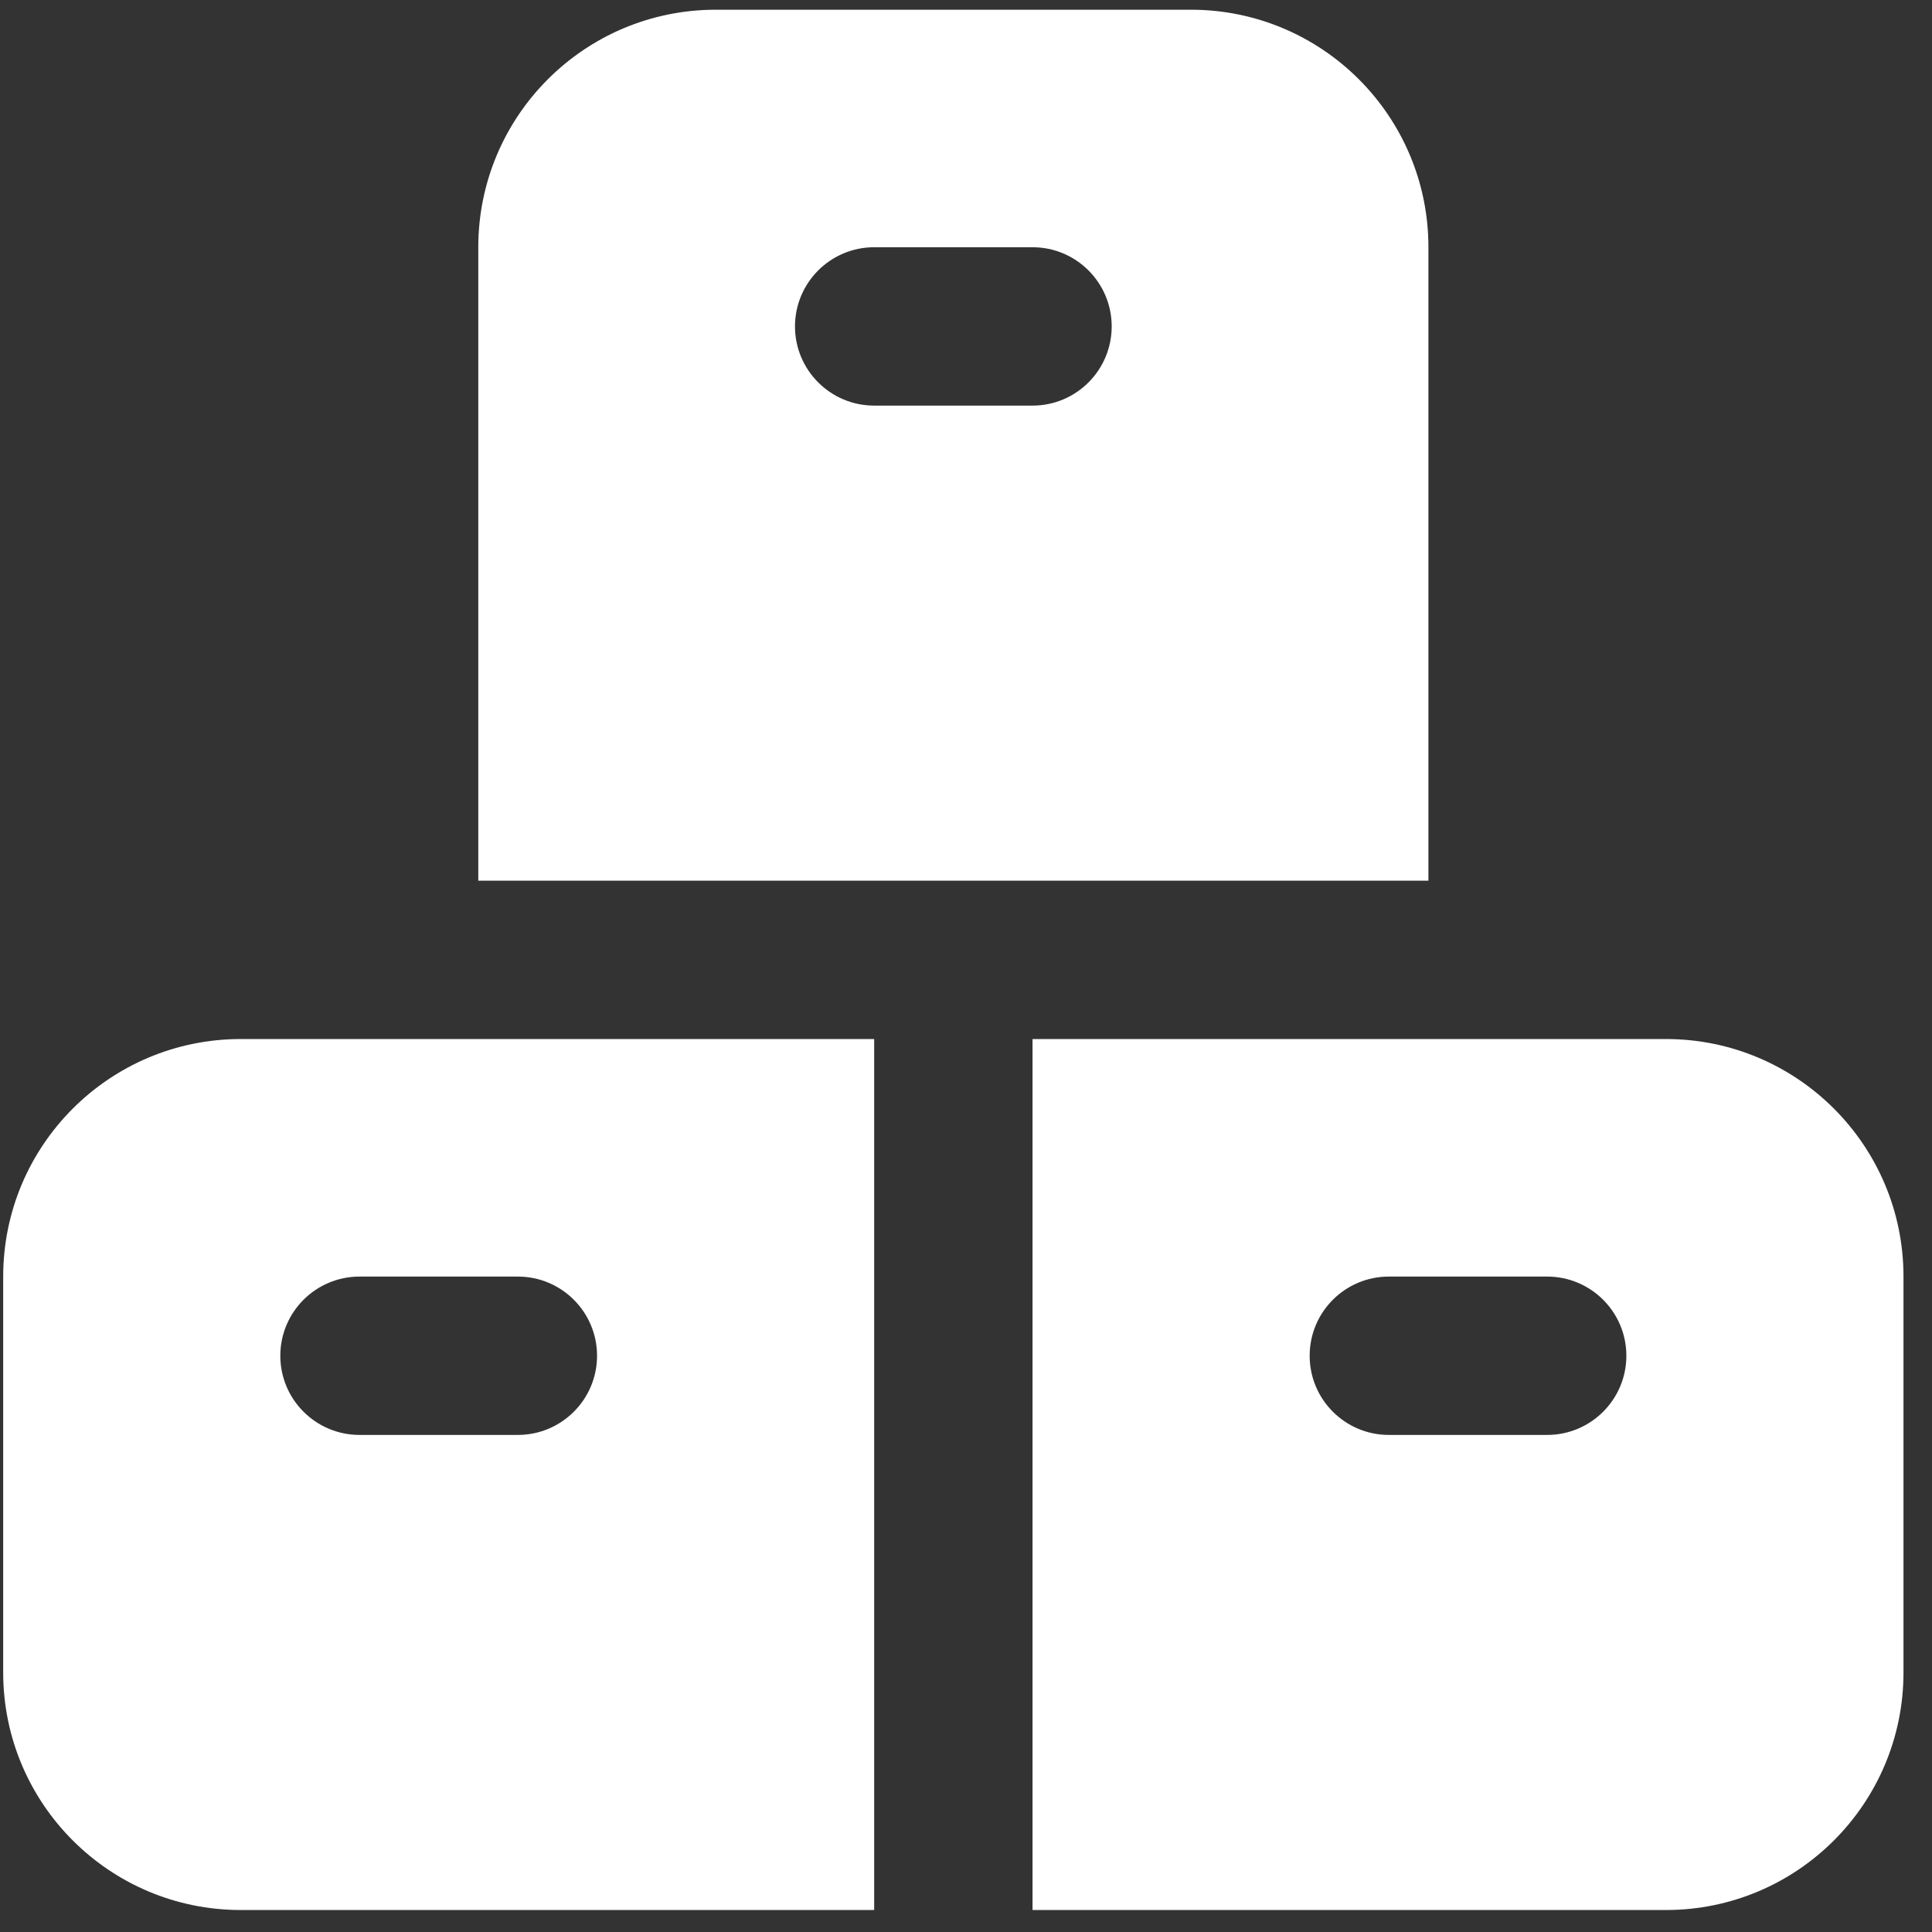 <svg width="49" height="49" viewBox="0 0 66 66" fill="none" xmlns="http://www.w3.org/2000/svg">
<rect x="0" y="0" width="66" height="66" fill="#333333" stroke="none"/>
<g clipPath="url(#clip0_333_15597)">
<path d="M29.863 35.495H8.224C3.742 35.495 0.109 39.128 0.109 43.61V57.134C0.109 61.616 3.742 65.249 8.224 65.249H29.863V35.495ZM9.576 46.315C9.576 44.821 10.788 43.61 12.281 43.61H17.691C19.184 43.61 20.396 44.821 20.396 46.315C20.396 47.807 19.184 49.019 17.691 49.019H12.281C10.788 49.019 9.576 47.807 9.576 46.315ZM56.911 35.495H35.273V65.249H56.911C61.393 65.249 65.026 61.616 65.026 57.134V43.61C65.026 39.128 61.393 35.495 56.911 35.495ZM52.854 49.019H47.444C45.951 49.019 44.74 47.807 44.74 46.315C44.74 44.821 45.951 43.61 47.444 43.61H52.854C54.347 43.61 55.559 44.821 55.559 46.315C55.559 47.807 54.347 49.019 52.854 49.019ZM40.682 0.332H24.453C19.971 0.332 16.339 3.964 16.339 8.446V30.085H48.797V8.446C48.797 3.964 45.164 0.332 40.682 0.332ZM35.273 13.856H29.863C28.37 13.856 27.158 12.644 27.158 11.151C27.158 9.658 28.37 8.446 29.863 8.446H35.273C36.766 8.446 37.977 9.658 37.977 11.151C37.977 12.644 36.766 13.856 35.273 13.856Z" fill="white"/>
</g>
<defs>
<clipPath id="clip0_333_15597">
<rect width="64.917" height="64.917" fill="white" transform="translate(0.107 0.332)"/>
</clipPath>
</defs>
</svg>
